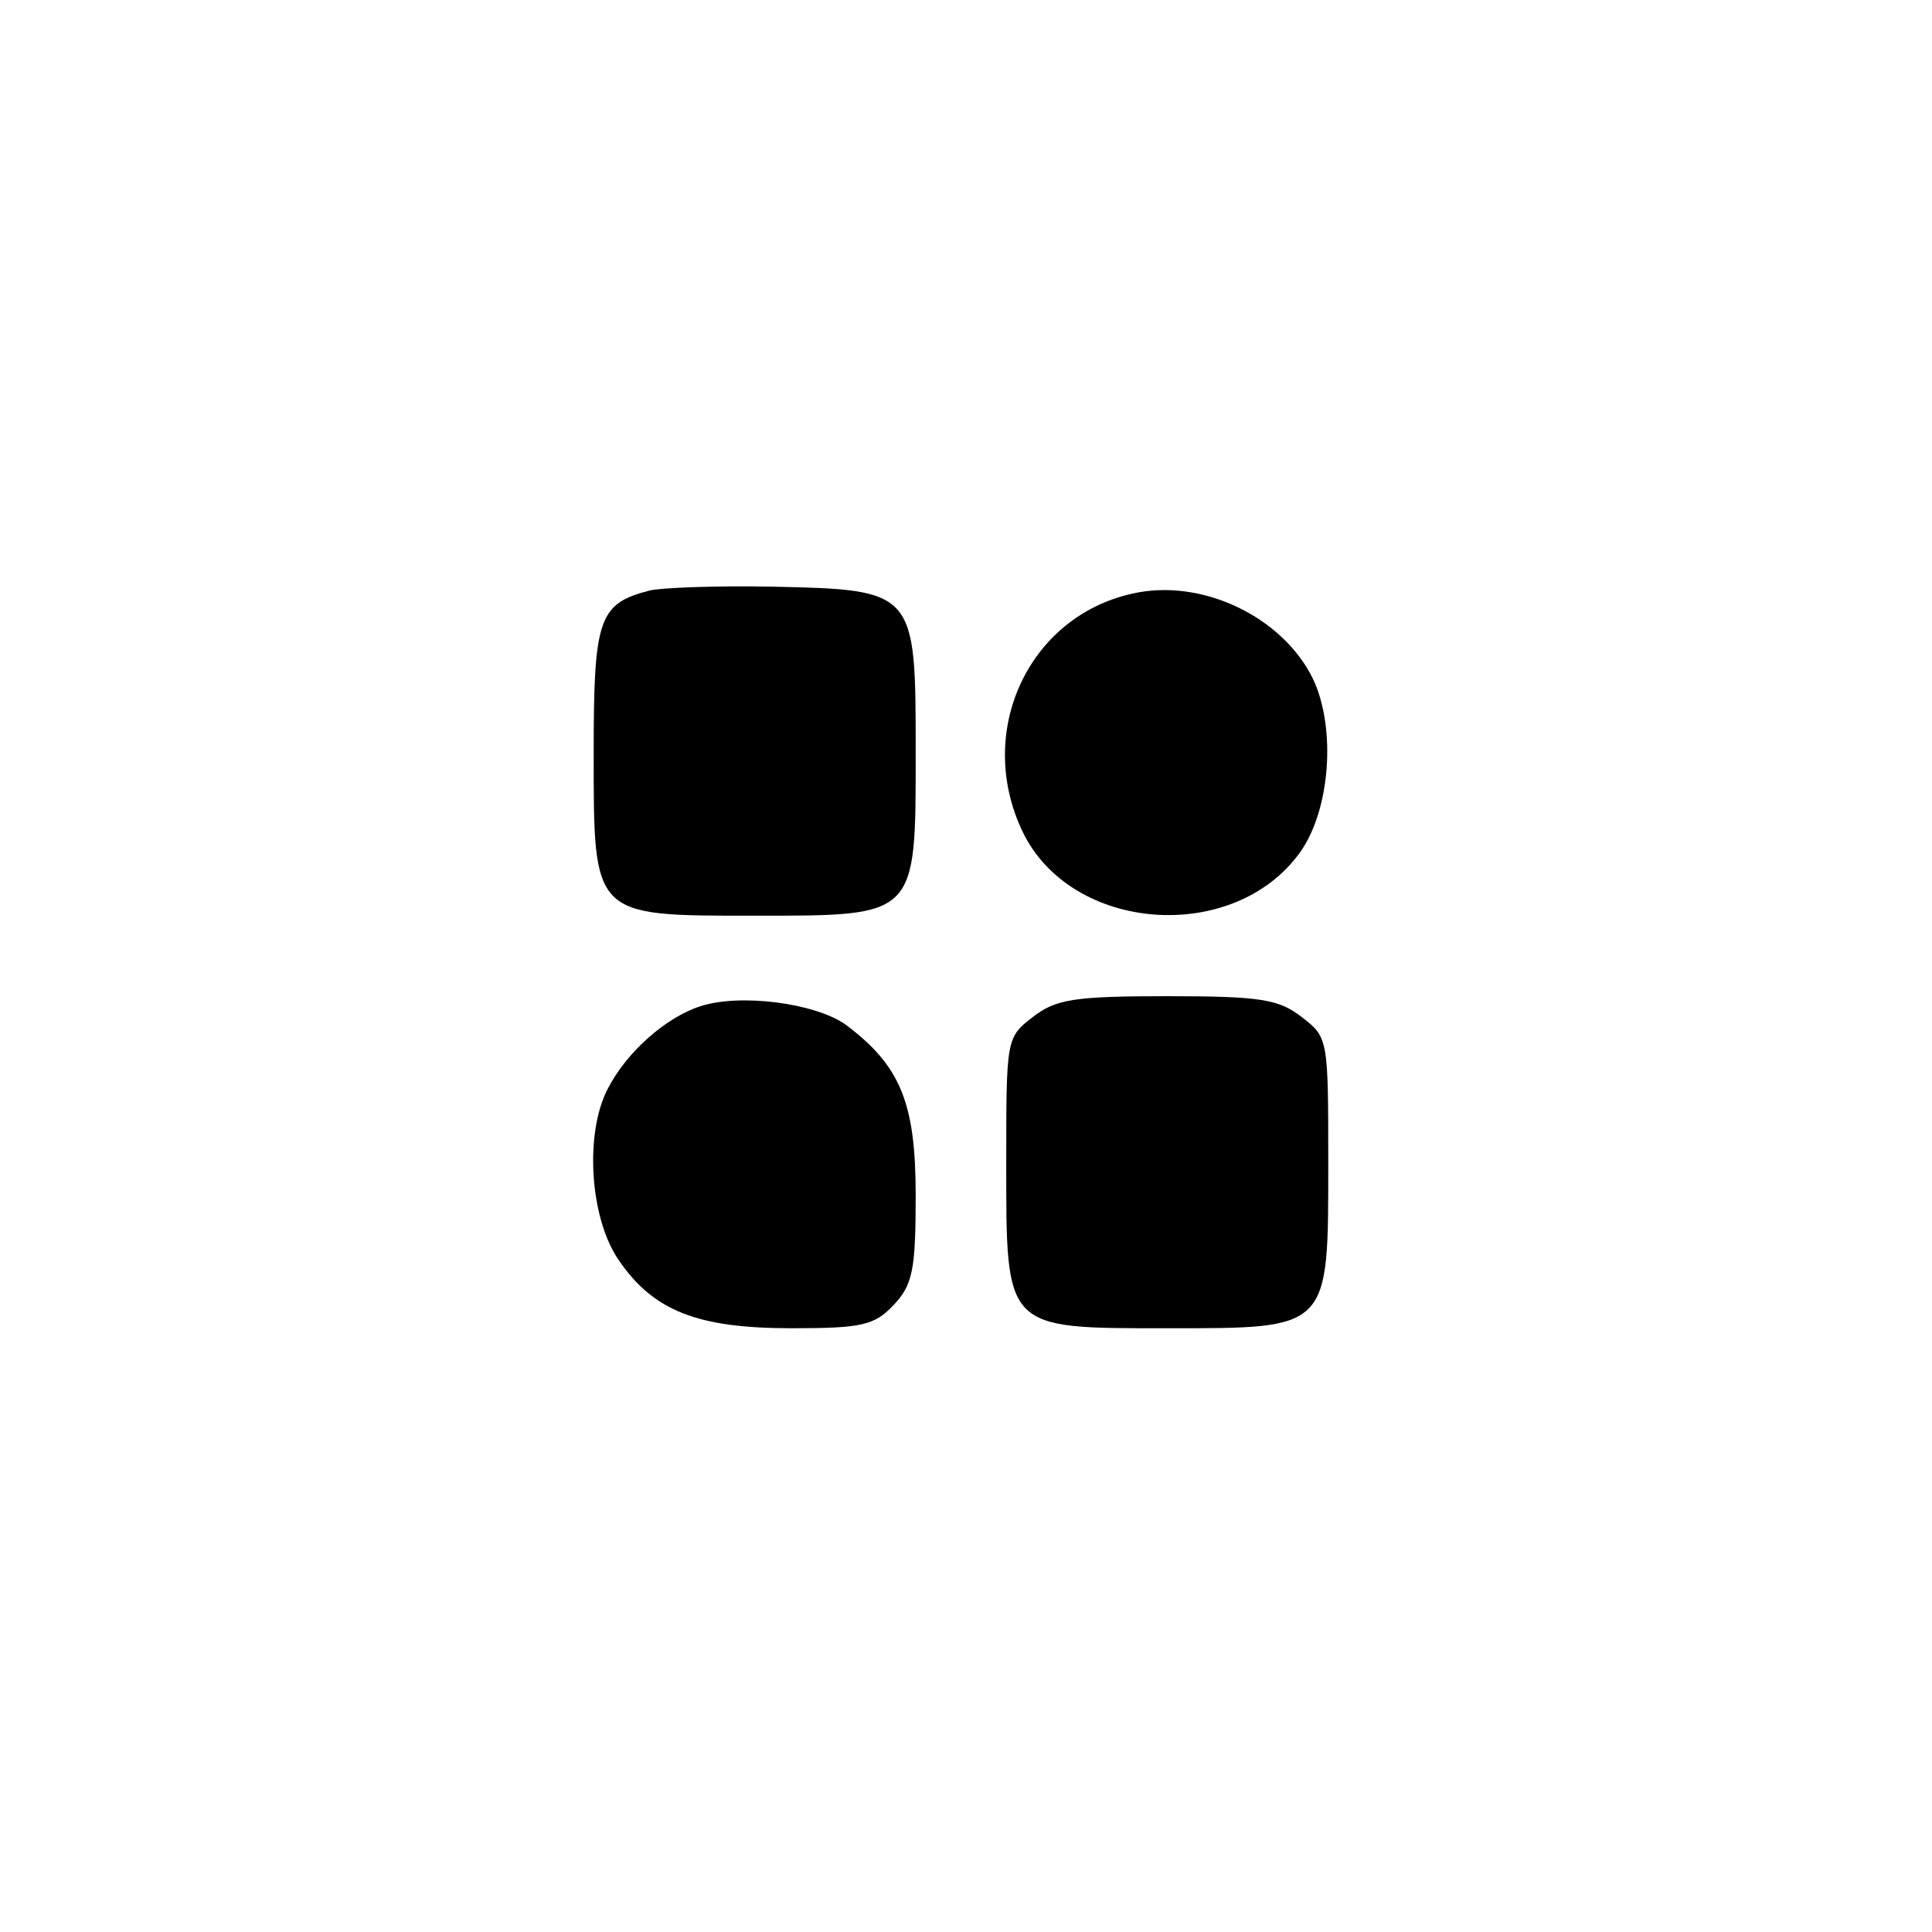 <?xml version="1.0" standalone="no"?>
<!DOCTYPE svg PUBLIC "-//W3C//DTD SVG 20010904//EN"
 "http://www.w3.org/TR/2001/REC-SVG-20010904/DTD/svg10.dtd">
<svg version="1.0" xmlns="http://www.w3.org/2000/svg"
 width="192pt" height="192pt" viewBox="0 0 192 192"
 preserveAspectRatio="xMidYMid meet">
<g transform="translate(0,192) scale(0.1,-0.1)"
fill="#000000" stroke="none">
811 c445 -92 729 -532 635 -987 -62 -301 -295 -546 -601 -630 -91 -26 -329
-26 -420 0 -291 80 -516 305 -596 596 -26 91 -26 329 0 420 120 433 542 692
982 601z"/>
<path d="M645 1333 c-50 -13 -55 -28 -55 -160 0 -165 -2 -163 160 -163 162 0
160 -2 160 163 0 160 0 161 -143 164 -56 1 -111 -1 -122 -4z"/>
<path d="M1125 1330 c-103 -23 -156 -137 -109 -236 48 -101 210 -113 276 -21
30 42 36 123 13 172 -30 62 -111 101 -180 85z"/>
<path d="M696 920 c-34 -11 -73 -45 -92 -82 -23 -44 -18 -127 10 -169 35 -52
79 -69 173 -69 70 0 82 3 101 23 19 20 22 35 22 109 0 92 -15 129 -70 170 -30
21 -104 31 -144 18z"/>
<path d="M1026 909 c-26 -20 -26 -22 -26 -145 0 -166 -2 -164 160 -164 162 0
160 -2 160 164 0 123 0 125 -26 145 -23 18 -41 21 -134 21 -93 0 -111 -3 -134
-21z"/>
</g>
</svg>
